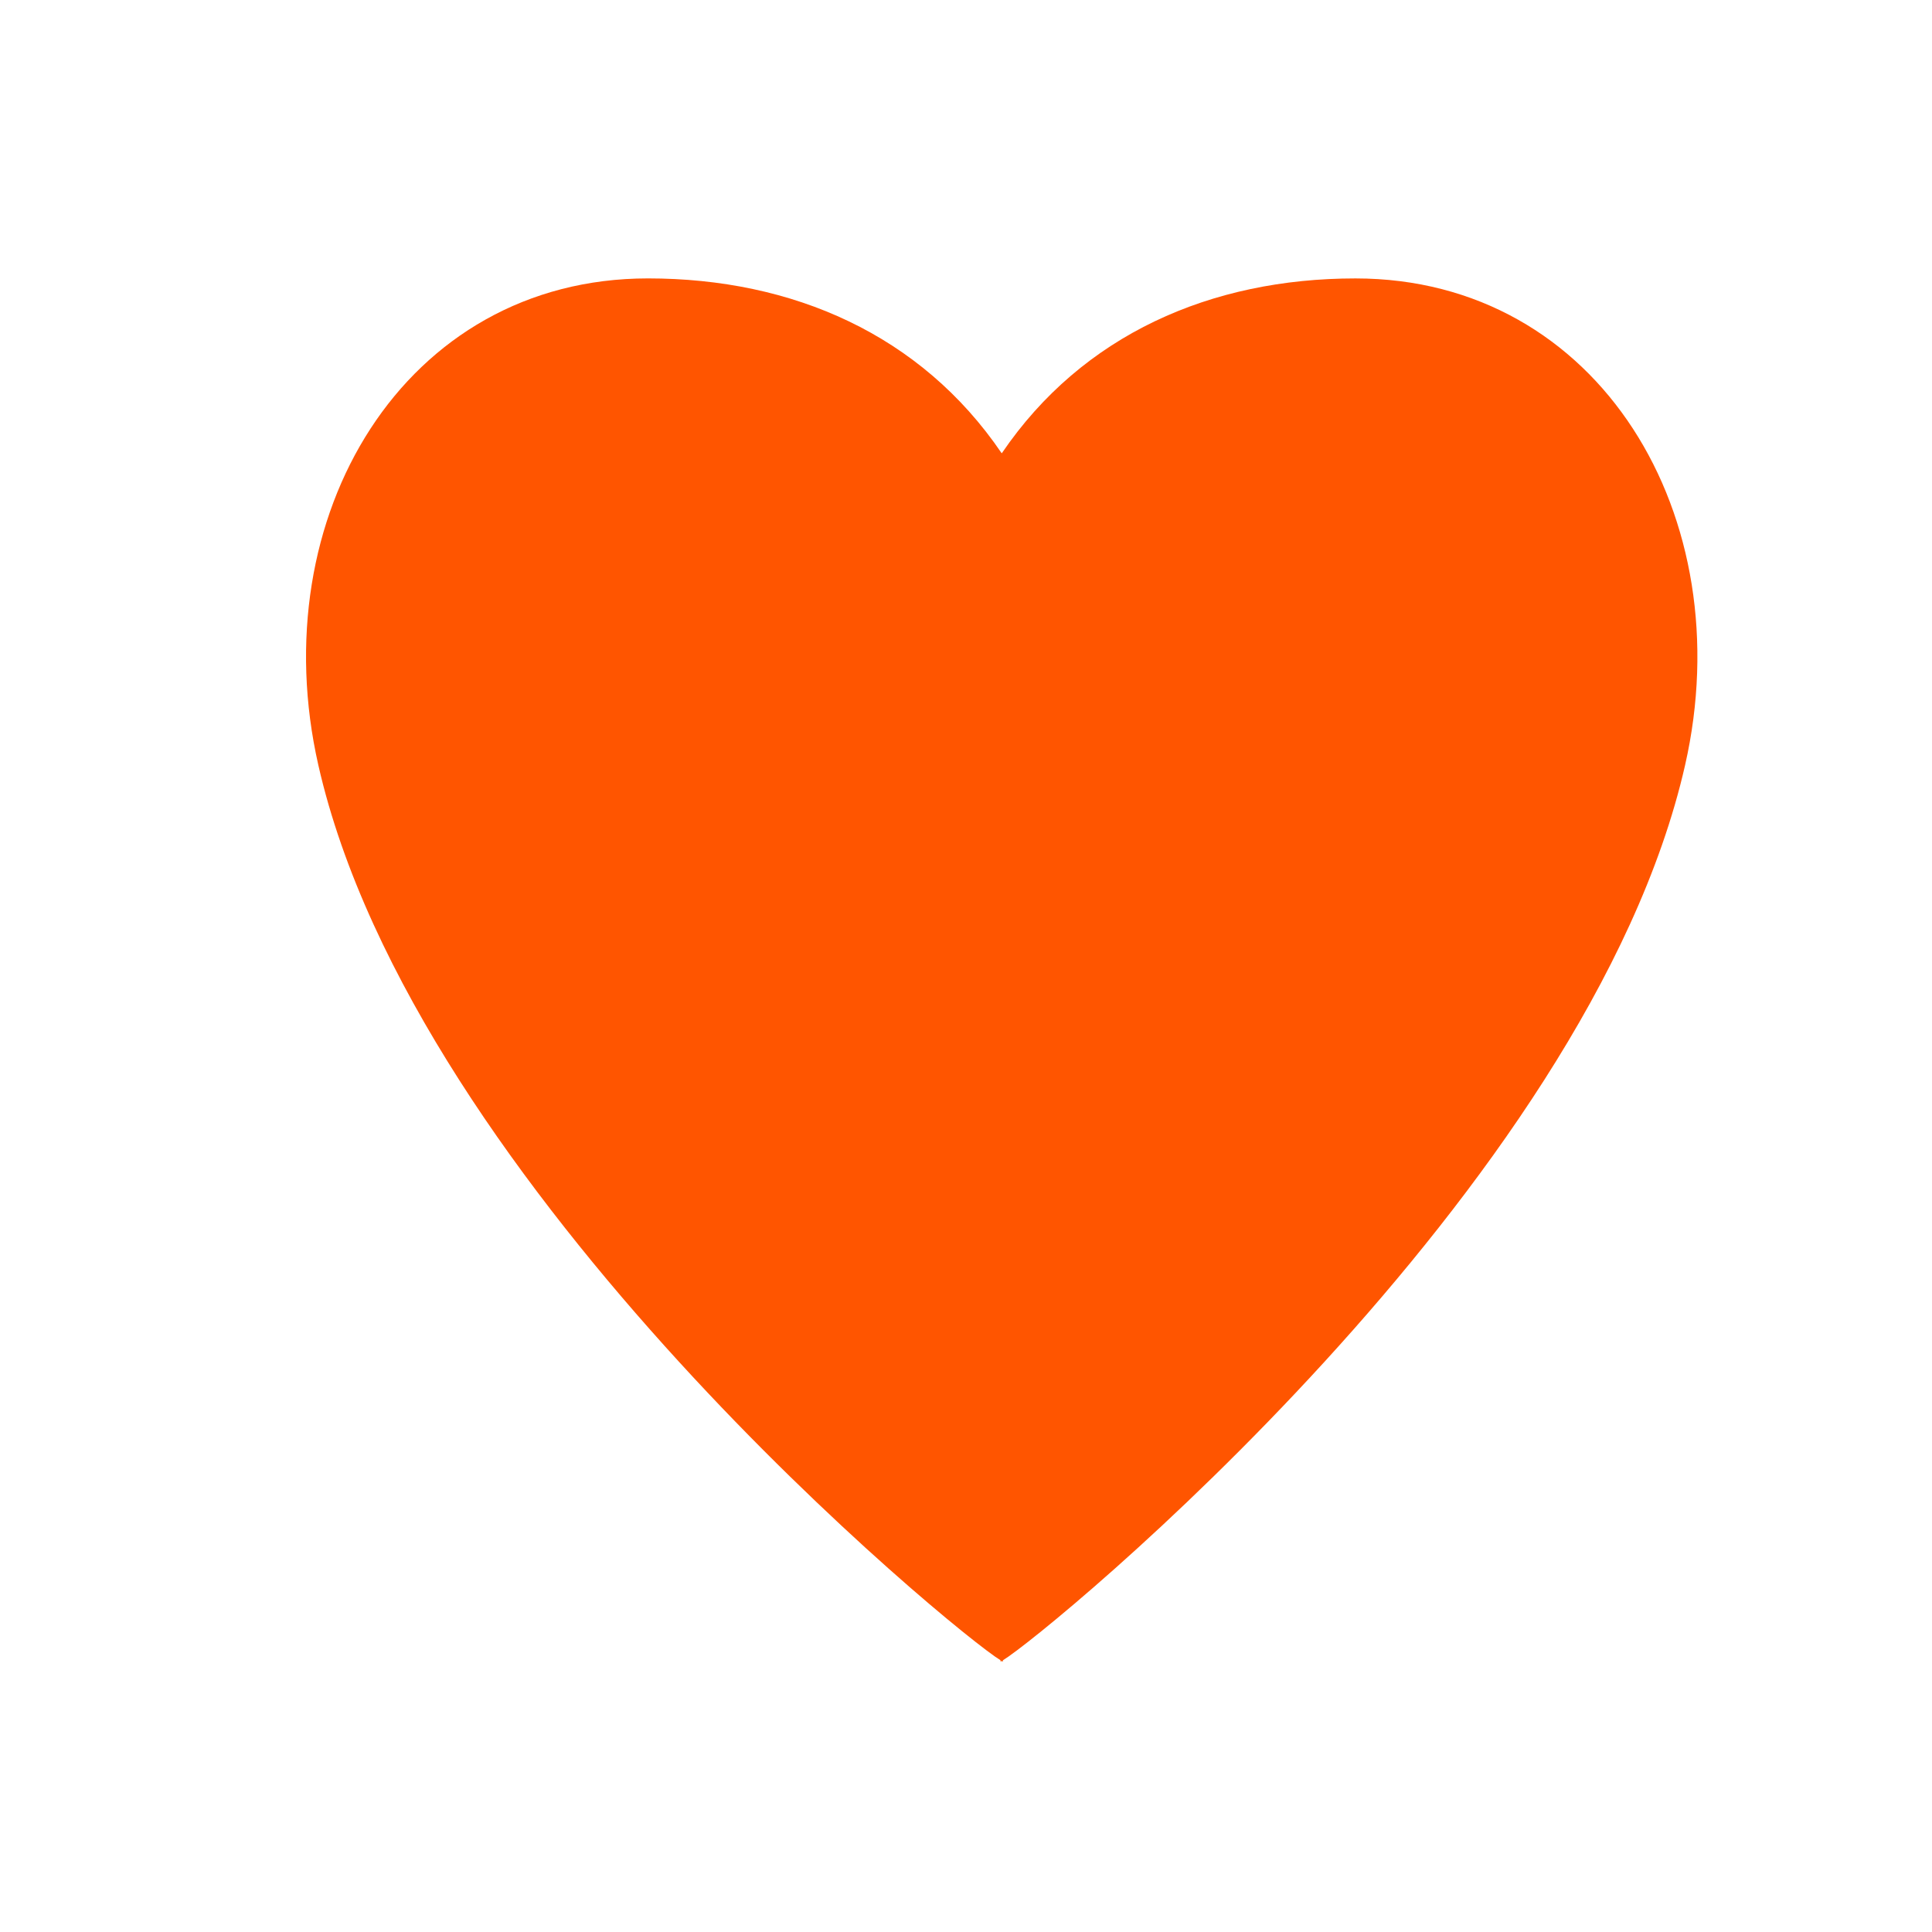<svg xmlns="http://www.w3.org/2000/svg" xmlns:xlink="http://www.w3.org/1999/xlink" version="1.1" x="0px" y="0px" viewBox="0 0 90 90" enable-background="new 0 0 90 90" xml:space="preserve"><path fill="#FF5500" d="M63.142,12.97c-6.735,0-12.713,2.618-16.467,8.133c-0.004,0.005-0.008,0.008-0.012,0.011  c-0.002-0.002-0.005-0.003-0.006-0.007c-3.755-5.519-9.733-8.138-16.471-8.138c-11.369,0-17.984,11.109-15.356,22.677  c4.489,19.751,29.677,40.417,31.776,41.694c0.004,0.04,0.006,0.066,0.006,0.066l0,0l0,0c0,0,0.021-0.014,0.051-0.031  c0.033,0.018,0.053,0.031,0.053,0.031l0,0l0,0c0,0,0.002-0.025,0.005-0.064c2.101-1.279,27.288-21.944,31.776-41.696  C81.126,24.079,74.511,12.97,63.142,12.97z"></path></svg>
